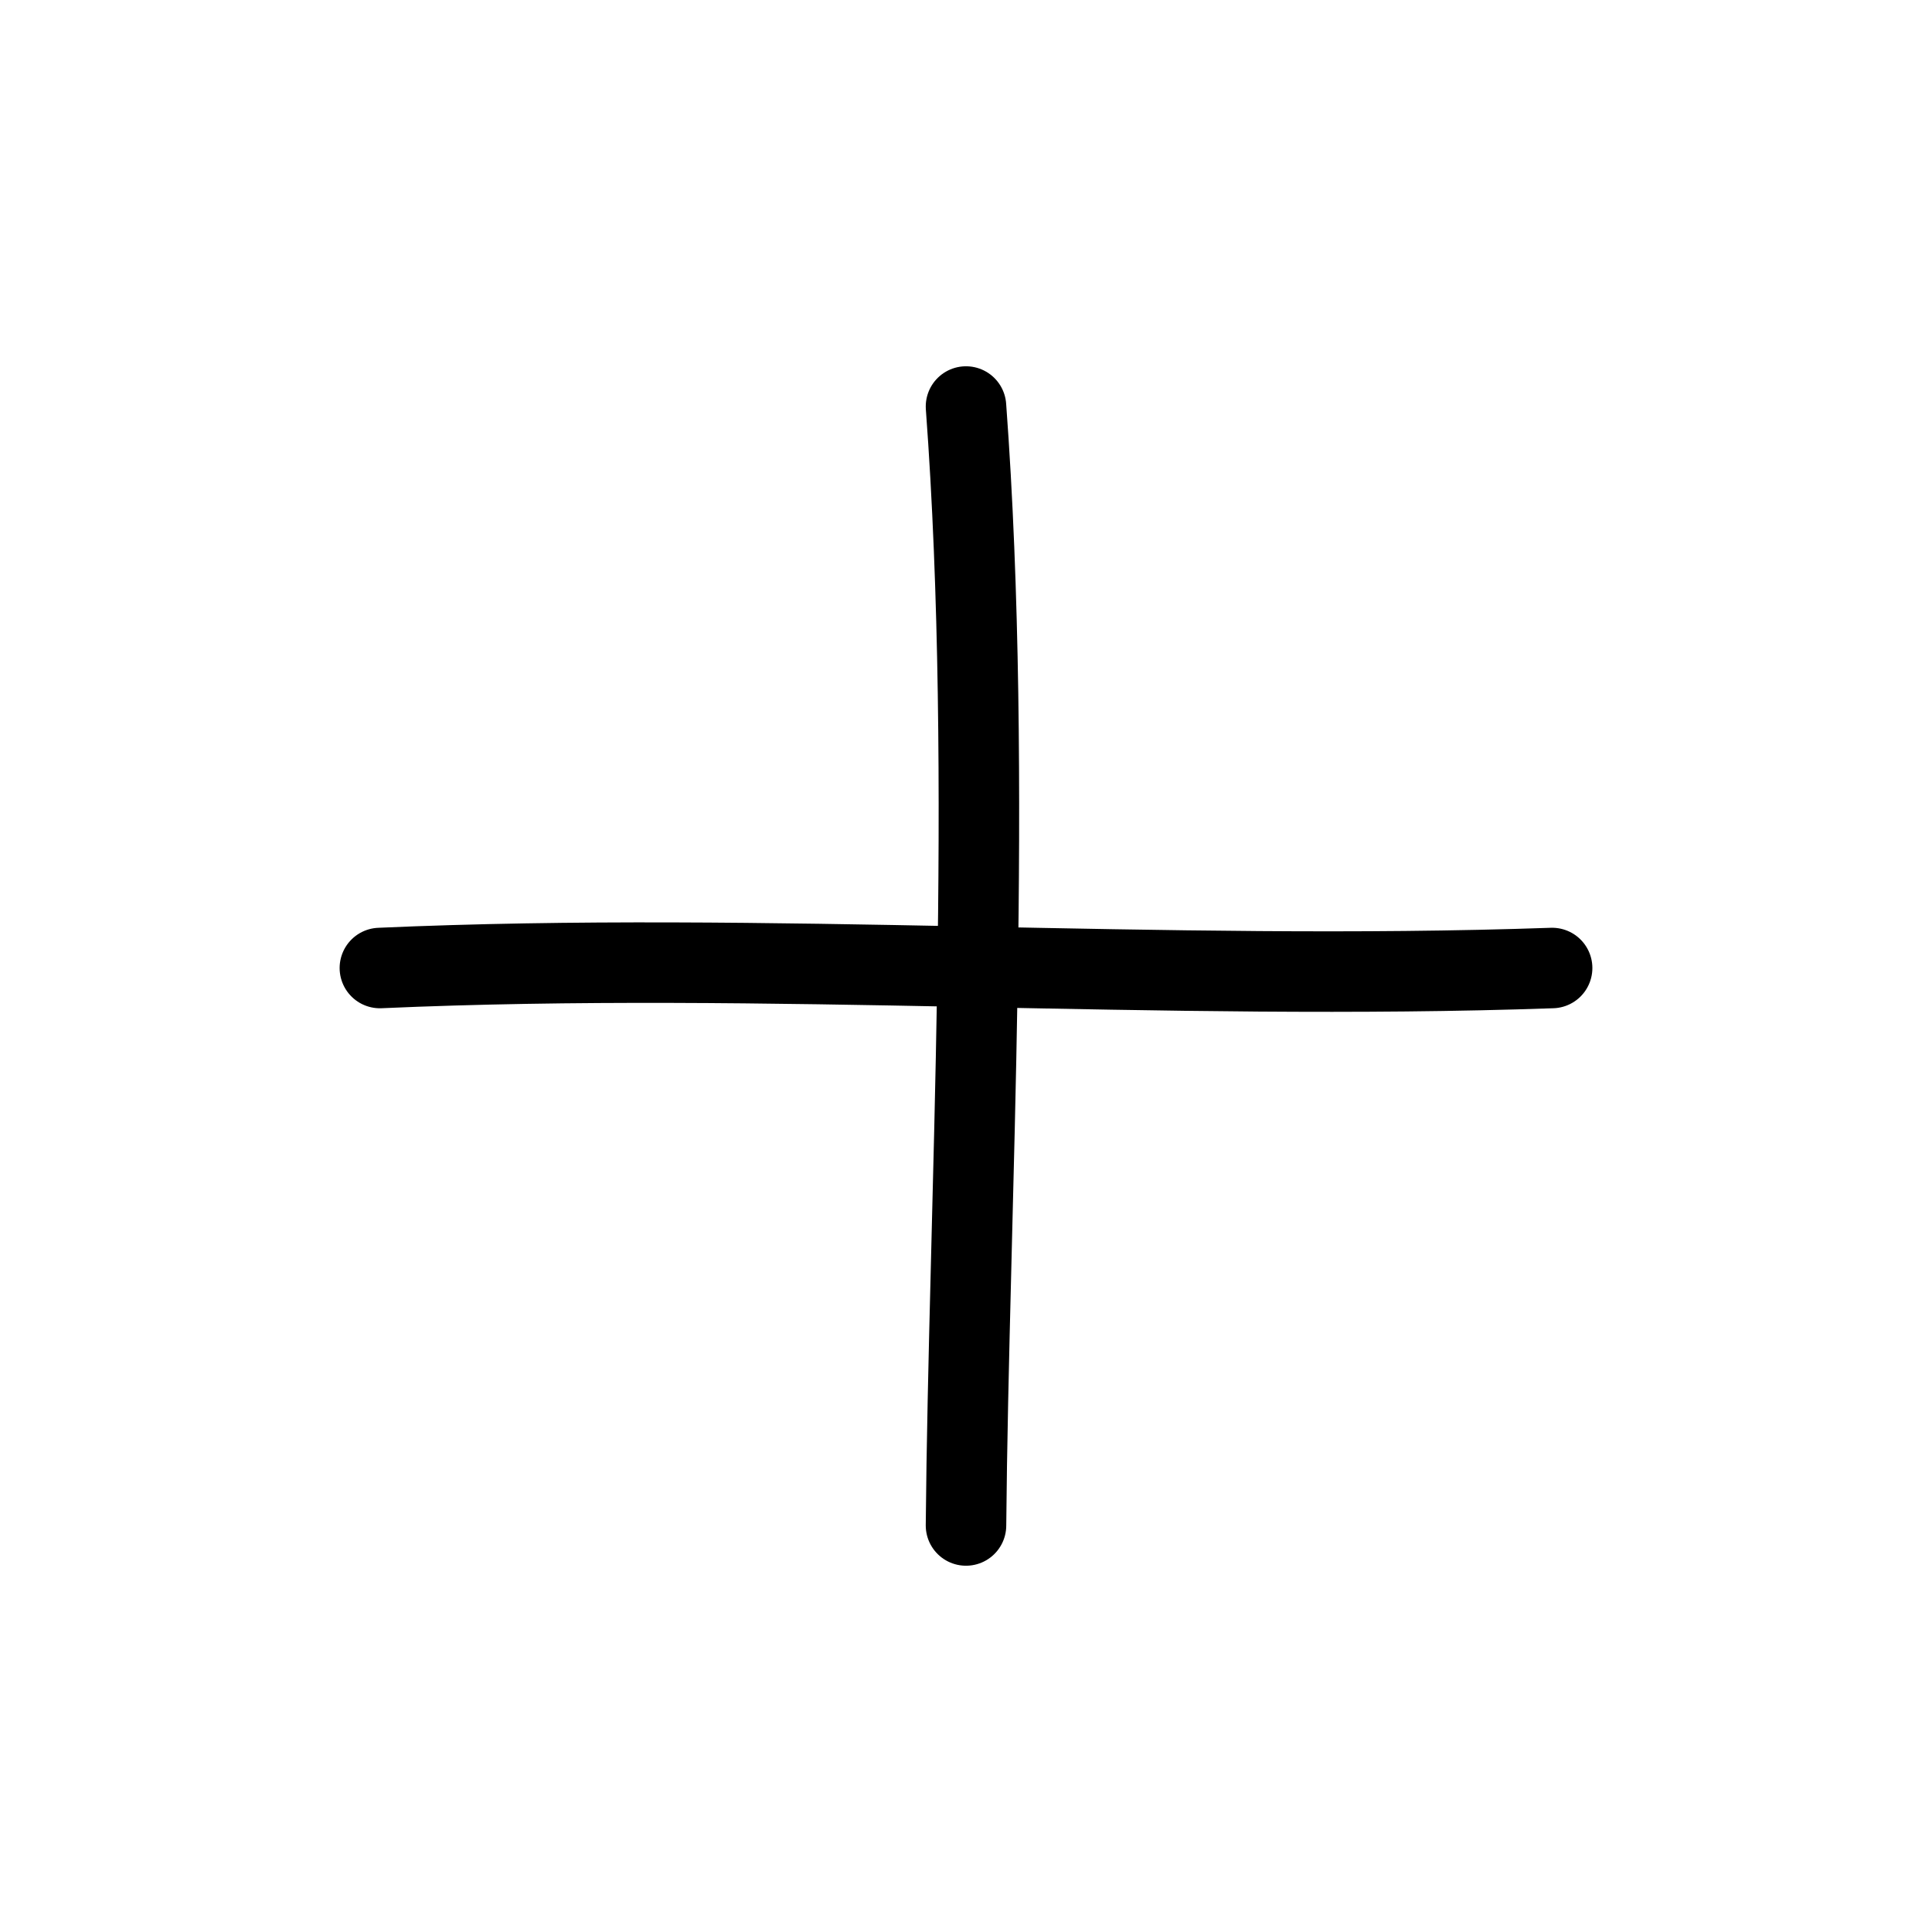 <svg xmlns="http://www.w3.org/2000/svg" xmlns:xlink="http://www.w3.org/1999/xlink" style="isolation:isolate" viewBox="0 0 24 24" width="24" height="24"><g><path d=" M 12 5.05 C 12.343 9.671 12.034 15.004 12 18.95 M 4.719 12.025 C 9.537 11.811 14.433 12.194 19.281 12.025" fill-rule="evenodd" fill="none" vector-effect="non-scaling-stroke" stroke-width="1" stroke="rgb(0,0,0)" stroke-linejoin="round" stroke-linecap="round" stroke-miterlimit="3"/></g></svg>
